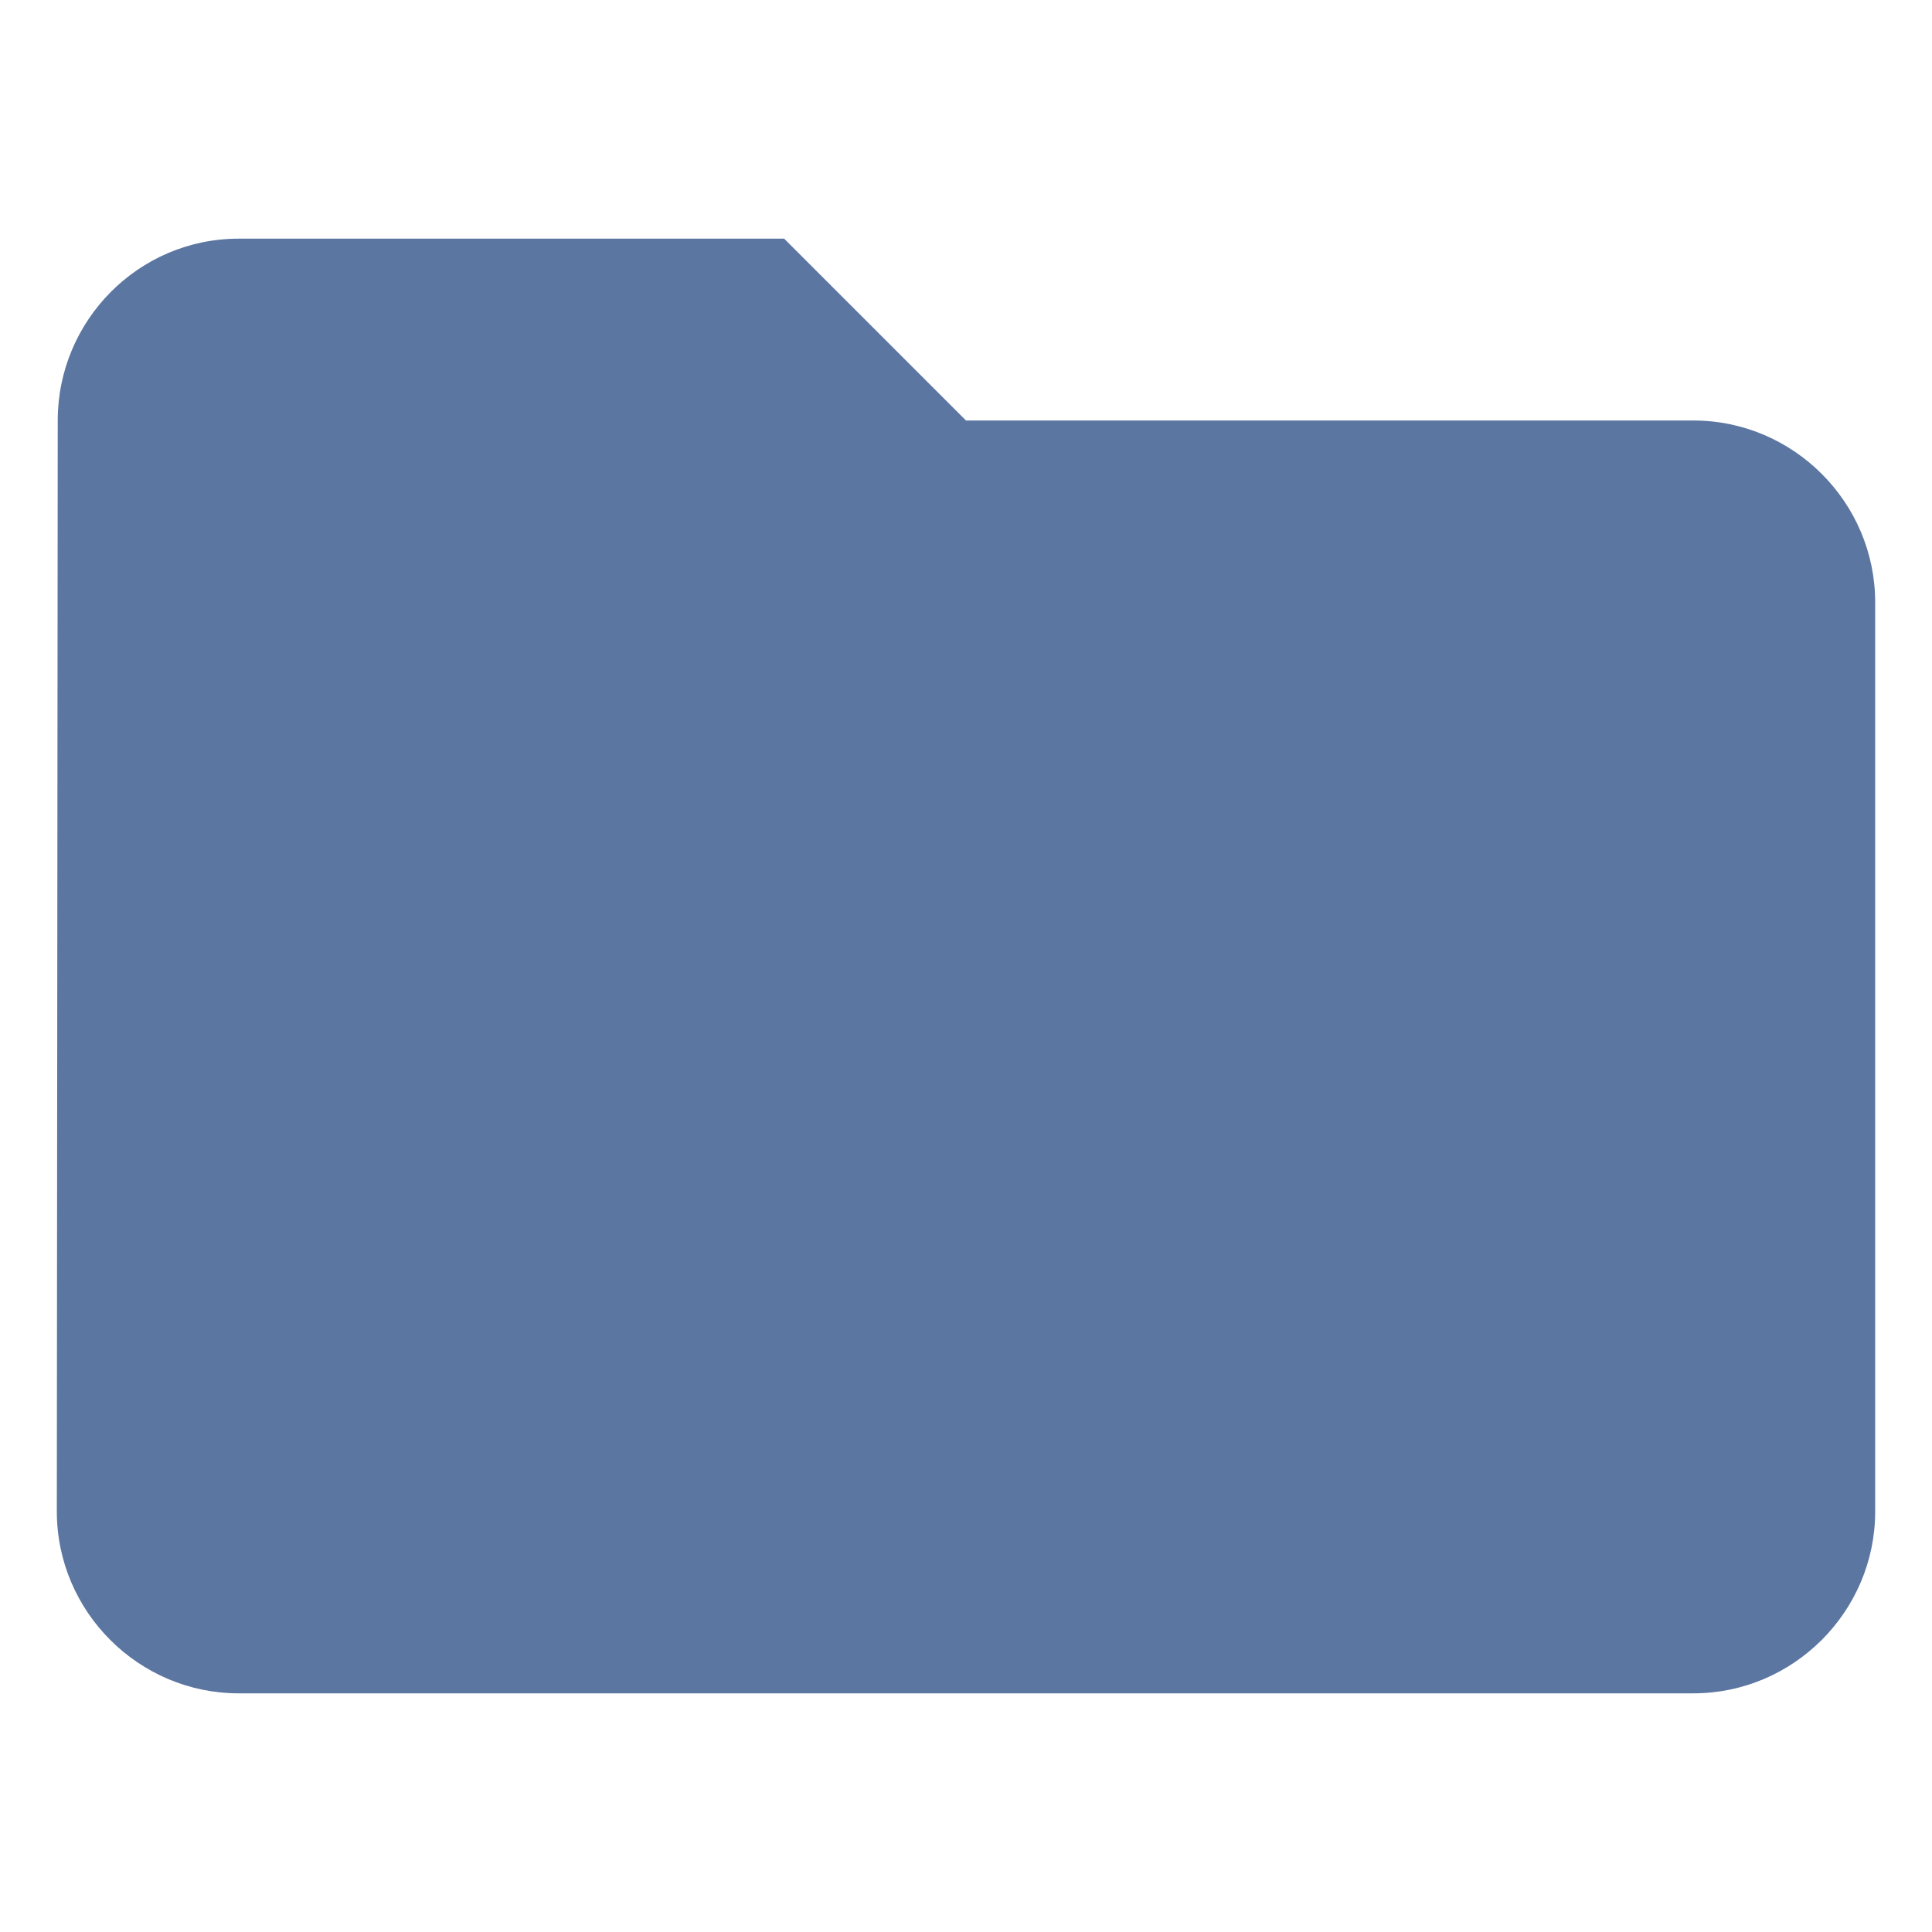 <svg xmlns="http://www.w3.org/2000/svg" width="17" height="17" viewBox="-712.5 -3210.5 17 17"><g fill="none"><path fill="#5c76a2" d="M-705.6-3208.4h-4.8c-.88 0-1.592.72-1.592 1.6l-.008 9.6c0 .88.72 1.6 1.6 1.6h12.8c.88 0 1.6-.72 1.6-1.6v-8c0-.88-.72-1.6-1.6-1.6h-6.4l-1.6-1.6Z"/></g></svg>